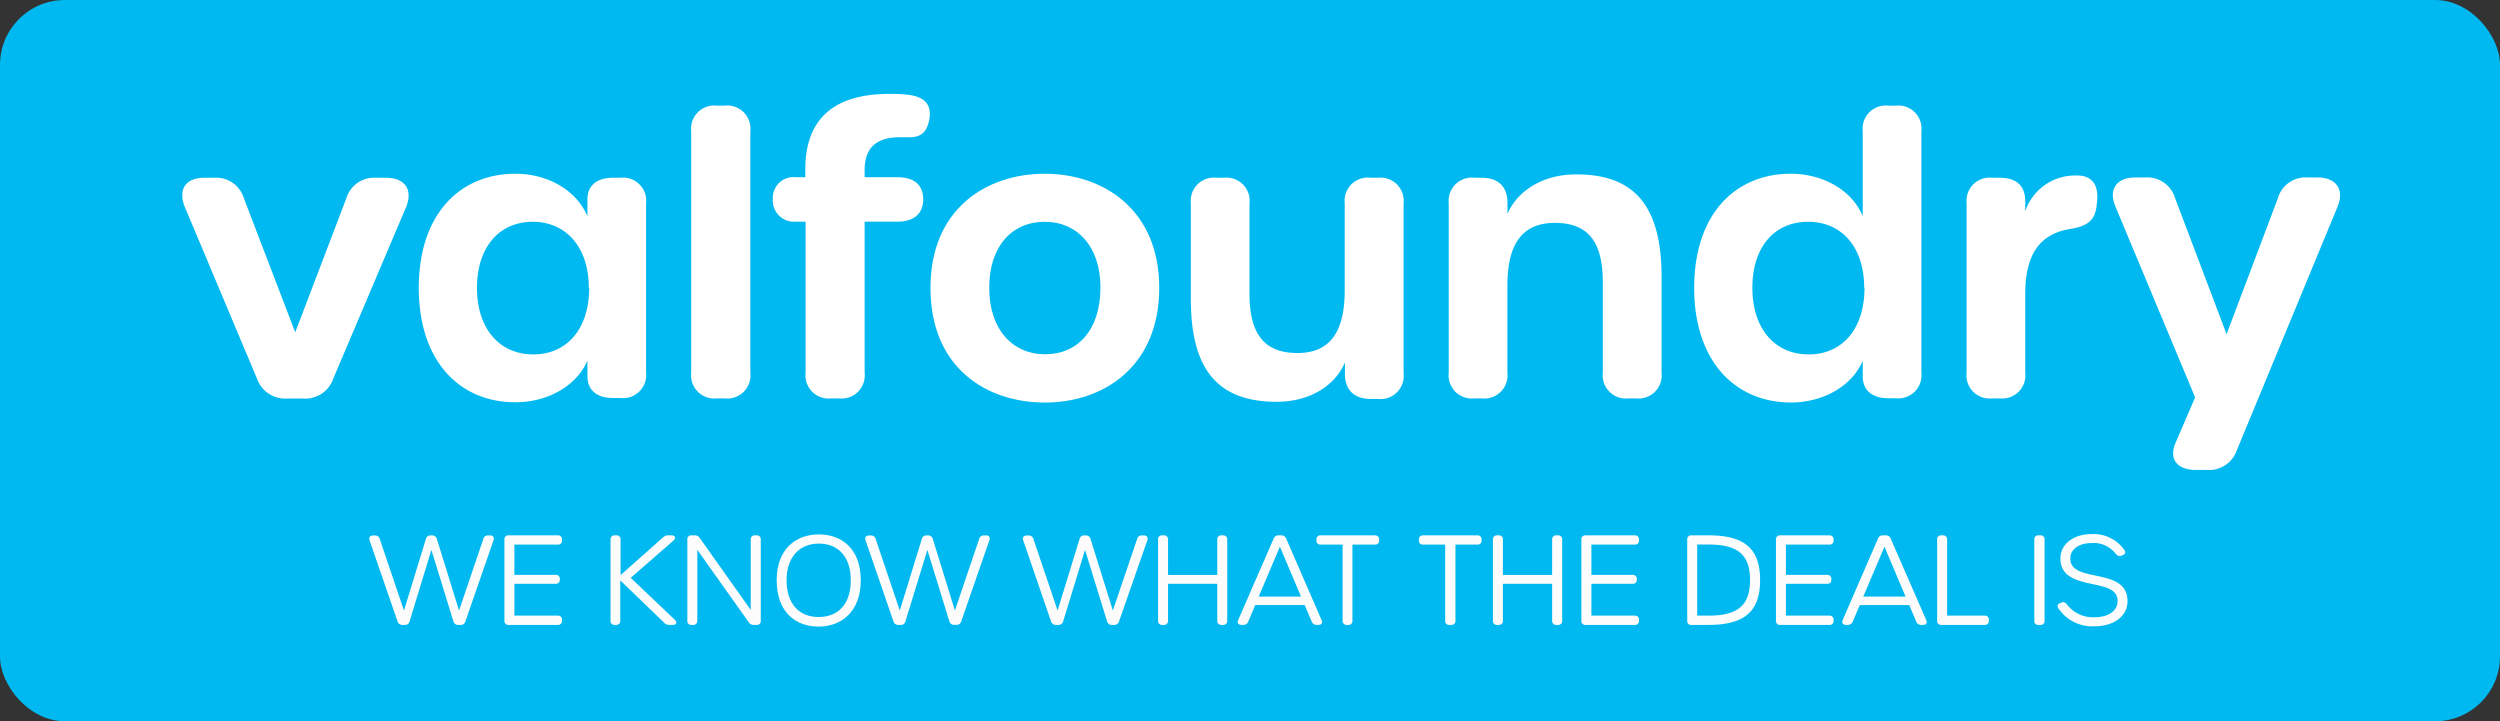 <svg xmlns="http://www.w3.org/2000/svg" viewBox="0 0 323.49 93.33"><rect x="0" y="0" width="323.49" height="93.33" fill="#333333" stroke="none"/><defs><style>.cls-1{fill:#00b9f0;}.cls-2{fill:#fff;}.cls-3{fill:#fcfcfc;}</style></defs><title>2Asset 21</title><g id="Layer_2" data-name="Layer 2"><g id="Layer_1-2" data-name="Layer 1"><rect class="cls-1" width="323.49" height="93.33" rx="8.4" ry="8.4"/><path class="cls-2" d="M33.26,49,23.92,26.8C23,24.53,24,23,26.45,23h1.3a3.75,3.75,0,0,1,3.82,2.69L38.2,43l6.62-17.36A3.75,3.75,0,0,1,48.64,23h1.3c2.5,0,3.54,1.59,2.58,3.86L43.12,49a3.81,3.81,0,0,1-3.84,2.57H37.15A3.86,3.86,0,0,1,33.26,49Z"/><path class="cls-2" d="M54.19,37.25c0-9.6,5.37-14.77,12.51-14.77,4,0,7.82,2,9.31,5.49V25.86C76,24,77.22,23,79.34,23h.93a3,3,0,0,1,3.33,3.33V48.17a3,3,0,0,1-3.33,3.33h-.93c-2.1,0-3.33-1-3.33-2.84v-2c-1.46,3.4-5.31,5.39-9.28,5.39C59.61,52.09,54.19,46.87,54.19,37.25Zm22,0c0-5.27-2.94-8.55-7.26-8.55s-7.21,3.26-7.21,8.55,2.92,8.61,7.28,8.61S76.24,42.56,76.24,37.23Z"/><path class="cls-2" d="M89.44,48.22V17a3,3,0,0,1,3.33-3.33h1A3,3,0,0,1,97.09,17V48.22a3,3,0,0,1-3.34,3.33h-1A3,3,0,0,1,89.44,48.22Z"/><path class="cls-2" d="M107.57,51.55a3,3,0,0,1-3.33-3.33V28.68H103a2.74,2.74,0,0,1-3-2.9,2.69,2.69,0,0,1,3-2.85h1.2v-1c0-6.5,3.66-9.78,10.86-9.78.74,0,1.56,0,2.31.1,2.27.23,3.16,1.3,2.91,3s-1,2.56-2.68,2.51c-.45,0-.76,0-1.17,0-3,0-4.55,1.35-4.55,4.24v.93h4.25c2.15,0,3.33,1,3.33,2.85s-1.18,2.9-3.33,2.9h-4.25V48.22a3,3,0,0,1-3.34,3.33Z"/><path class="cls-2" d="M120.4,37.25c0-10.3,7.32-14.77,14.78-14.77S150,27,150,37.25s-7.28,14.84-14.79,14.84S120.4,47.65,120.4,37.25Zm22,0c0-5.35-3-8.55-7.22-8.55S128,31.85,128,37.23s3,8.61,7.24,8.61S142.39,42.66,142.39,37.23Z"/><path class="cls-2" d="M181.62,26.29v22a3,3,0,0,1-3.33,3.33h-.93c-2.15,0-3.33-1.18-3.33-3.23V46.89c-1.26,3-4.53,5.1-8.84,5.1-7.68,0-11.1-4.25-11.1-13.29V26.29A3,3,0,0,1,157.42,23h.93a3,3,0,0,1,3.33,3.33V38c0,5.26,1.94,7.68,6.21,7.68S174,42.86,174,37.57V26.29A3,3,0,0,1,177.36,23h.93A3,3,0,0,1,181.62,26.29Z"/><path class="cls-2" d="M215,35.82v12.4a3,3,0,0,1-3.33,3.33h-.94a3,3,0,0,1-3.33-3.33V36.52c0-5.26-1.93-7.68-6.21-7.68s-6.14,2.82-6.14,8.11V48.22a3,3,0,0,1-3.33,3.33h-.93a3,3,0,0,1-3.33-3.33V26.28A3,3,0,0,1,190.8,23h.93c2.15,0,3.33,1.18,3.33,3.23v1.44c1.27-2.95,4.54-5.1,8.84-5.1C211.59,22.52,215,26.78,215,35.82Z"/><path class="cls-2" d="M219.22,37.25c0-9.6,5.37-14.77,12.5-14.77,4,0,7.86,2,9.31,5.49V17a3,3,0,0,1,3.33-3.33h.93A3,3,0,0,1,248.62,17v31.2a3,3,0,0,1-3.33,3.33h-.93c-2.1,0-3.33-1-3.33-2.84v-2c-1.45,3.4-5.3,5.39-9.27,5.39C224.64,52.09,219.22,46.87,219.22,37.25Zm22,0c0-5.27-2.9-8.55-7.26-8.55s-7.21,3.26-7.21,8.55,2.92,8.61,7.28,8.61S241.26,42.56,241.26,37.23Z"/><path class="cls-2" d="M271.35,26.09l-.06.55c-.23,2.07-1.42,2.66-3.49,3-3.78.64-5.74,3.17-5.74,8.4V48.22a3,3,0,0,1-3.33,3.33h-.93a3,3,0,0,1-3.33-3.33V26.28A3,3,0,0,1,257.8,23h.93c2.15,0,3.33,1,3.33,3.06v1.27a6.8,6.8,0,0,1,6.6-4.62C270.7,22.66,271.59,23.93,271.35,26.09Z"/><path class="cls-2" d="M281.5,57.32l2.54-5.9L273.76,26.8c-1-2.28.11-3.84,2.54-3.84h1.35a3.75,3.75,0,0,1,3.81,2.71l6.65,17.57,6.63-17.57a3.73,3.73,0,0,1,3.8-2.71h1.29c2.5,0,3.57,1.57,2.62,3.84l-13,31.43a3.81,3.81,0,0,1-3.89,2.58h-1.4C281.69,60.81,280.61,59.39,281.5,57.32Z"/><path class="cls-3" d="M51.44,80.41,47.82,69.92c-.13-.37.06-.63.46-.63h.23a.6.6,0,0,1,.63.46L52.27,79l2.84-9.26a.59.59,0,0,1,.63-.46h.17a.6.6,0,0,1,.62.46L59.4,79l3.14-9.26a.6.6,0,0,1,.63-.46h.23c.4,0,.59.26.46.63L60.22,80.41a.61.61,0,0,1-.64.45h-.29a.6.6,0,0,1-.62-.46l-2.85-9.24L53,80.4a.59.59,0,0,1-.62.46h-.29A.63.63,0,0,1,51.44,80.41Z"/><path class="cls-3" d="M65.27,80.31V69.83a.5.5,0,0,1,.55-.56h6.35a.5.5,0,0,1,.55.56v.09a.5.5,0,0,1-.55.55H66.56v3.92h5.32a.5.5,0,0,1,.56.55V75a.5.5,0,0,1-.56.54H66.56v4.12h5.61a.5.5,0,0,1,.55.56v.09a.5.5,0,0,1-.55.55H65.82A.5.5,0,0,1,65.27,80.31Z"/><path class="cls-3" d="M79,80.31V69.83a.51.51,0,0,1,.56-.56h.18a.51.51,0,0,1,.56.56v4.58l5.48-4.86a.92.92,0,0,1,.68-.28h.41c.5,0,.65.36.26.69l-5.52,4.81,5.69,5.41c.36.36.24.68-.21.68h-.47a.85.85,0,0,1-.69-.29L80.26,75.1v5.21a.5.5,0,0,1-.56.55h-.18A.5.5,0,0,1,79,80.31Z"/><path class="cls-3" d="M88.94,80.31V69.83a.5.5,0,0,1,.55-.56h.38a.74.74,0,0,1,.68.35l6.59,9.3V69.83a.51.51,0,0,1,.56-.56h.18a.51.51,0,0,1,.56.56V80.31a.5.5,0,0,1-.56.55h-.32a.73.73,0,0,1-.68-.35l-6.65-9.36v9.16a.5.5,0,0,1-.55.55h-.19A.5.5,0,0,1,88.94,80.31Z"/><path class="cls-3" d="M100.5,75.08c0-4.13,2.57-5.93,5.46-5.93s5.42,1.8,5.42,5.93-2.57,6-5.46,6S100.5,79.29,100.5,75.08Zm9.59,0c0-3-1.6-4.74-4.13-4.74s-4.18,1.77-4.18,4.74,1.55,4.76,4.14,4.76S110.09,78.1,110.09,75.08Z"/><path class="cls-3" d="M115.61,80.41,112,69.92c-.14-.37.05-.63.45-.63h.24a.59.59,0,0,1,.62.46L116.43,79l2.85-9.26a.59.59,0,0,1,.62-.46h.17a.6.6,0,0,1,.63.46L123.56,79l3.14-9.26a.6.6,0,0,1,.63-.46h.24a.43.43,0,0,1,.45.63l-3.64,10.49a.6.6,0,0,1-.63.45h-.29a.6.6,0,0,1-.62-.46L120,71.16l-2.84,9.24a.59.59,0,0,1-.62.46h-.28A.62.62,0,0,1,115.61,80.41Z"/><path class="cls-3" d="M136,80.41,132.4,69.92c-.13-.37.06-.63.46-.63h.23a.6.6,0,0,1,.63.46L136.85,79l2.84-9.26a.59.59,0,0,1,.63-.46h.17a.6.6,0,0,1,.62.46L144,79l3.14-9.26a.6.6,0,0,1,.63-.46H148c.4,0,.59.26.46.63L144.8,80.41a.61.61,0,0,1-.64.45h-.29a.6.6,0,0,1-.62-.46l-2.85-9.24-2.83,9.24a.59.59,0,0,1-.62.46h-.29A.63.63,0,0,1,136,80.41Z"/><path class="cls-3" d="M149.85,80.31V69.83a.5.5,0,0,1,.55-.56h.18a.51.51,0,0,1,.56.56v4.56h6.37V69.83a.5.5,0,0,1,.55-.56h.18a.51.51,0,0,1,.56.56V80.31a.5.5,0,0,1-.56.55h-.18a.5.5,0,0,1-.55-.55V75.54h-6.37v4.77a.5.5,0,0,1-.56.55h-.18A.5.5,0,0,1,149.85,80.31Z"/><path class="cls-3" d="M170.61,80.86h-.24a.66.66,0,0,1-.64-.43l-.91-2.14h-6.4l-.9,2.14a.66.66,0,0,1-.65.43h-.22c-.42,0-.59-.26-.43-.64L164.8,69.7a.66.66,0,0,1,.65-.43h.33a.65.65,0,0,1,.65.43L171,80.22C171.18,80.6,171,80.86,170.61,80.86Zm-5-10.12-2.74,6.46h5.48Z"/><path class="cls-3" d="M173.73,80.31V70.47h-2.84a.5.5,0,0,1-.55-.55v-.09a.5.5,0,0,1,.55-.56h7a.51.51,0,0,1,.56.56v.09a.5.5,0,0,1-.56.55H175v9.84a.5.5,0,0,1-.56.55h-.18A.5.5,0,0,1,173.73,80.31Z"/><path class="cls-3" d="M187,80.31V70.47h-2.84a.5.5,0,0,1-.56-.55v-.09a.51.51,0,0,1,.56-.56h7a.5.5,0,0,1,.55.56v.09a.5.5,0,0,1-.55.55h-2.83v9.84a.5.5,0,0,1-.55.55h-.19A.5.5,0,0,1,187,80.31Z"/><path class="cls-3" d="M193.18,80.31V69.83a.51.51,0,0,1,.56-.56h.18a.5.5,0,0,1,.55.56v4.56h6.37V69.83a.51.51,0,0,1,.56-.56h.18a.51.51,0,0,1,.56.56V80.31a.5.5,0,0,1-.56.55h-.18a.5.5,0,0,1-.56-.55V75.54h-6.37v4.77a.5.5,0,0,1-.55.55h-.18A.5.5,0,0,1,193.18,80.31Z"/><path class="cls-3" d="M204.62,80.31V69.83a.51.51,0,0,1,.56-.56h6.35a.5.5,0,0,1,.55.56v.09a.5.5,0,0,1-.55.55h-5.61v3.92h5.32a.5.5,0,0,1,.56.55V75a.5.5,0,0,1-.56.54h-5.32v4.12h5.61a.5.5,0,0,1,.55.56v.09a.5.5,0,0,1-.55.55h-6.35A.5.5,0,0,1,204.62,80.31Z"/><path class="cls-3" d="M218.32,80.31V69.83a.51.51,0,0,1,.56-.56h2.21c4.72,0,6.66,1.8,6.66,5.79s-1.94,5.8-6.66,5.8h-2.21A.5.5,0,0,1,218.32,80.31Zm8.13-5.26c0-3.23-1.56-4.59-5.34-4.59h-1.5v9.2h1.51C224.89,79.66,226.45,78.29,226.45,75.05Z"/><path class="cls-3" d="M229.8,80.31V69.83a.51.51,0,0,1,.56-.56h6.34a.51.51,0,0,1,.56.56v.09a.5.5,0,0,1-.56.55h-5.61v3.92h5.33a.5.5,0,0,1,.55.55V75a.49.49,0,0,1-.55.54h-5.33v4.12h5.61a.51.51,0,0,1,.56.56v.09a.5.5,0,0,1-.56.55h-6.34A.5.5,0,0,1,229.8,80.31Z"/><path class="cls-3" d="M248.84,80.86h-.24a.67.67,0,0,1-.65-.43l-.9-2.14h-6.4l-.91,2.14a.65.65,0,0,1-.64.43h-.22c-.42,0-.59-.26-.44-.64L243,69.7a.65.65,0,0,1,.65-.43H244a.66.66,0,0,1,.65.43l4.59,10.52C249.41,80.6,249.25,80.86,248.84,80.86Zm-5-10.12-2.74,6.46h5.47Z"/><path class="cls-3" d="M250.66,80.31V69.83a.5.5,0,0,1,.55-.56h.18a.51.51,0,0,1,.56.56v9.83h4.84a.51.51,0,0,1,.56.56v.09a.5.5,0,0,1-.56.55h-5.58A.5.5,0,0,1,250.66,80.31Z"/><path class="cls-3" d="M263.23,80.31V69.83a.51.51,0,0,1,.56-.56H264a.51.51,0,0,1,.56.56V80.31a.5.5,0,0,1-.56.55h-.18A.5.5,0,0,1,263.23,80.31Z"/><path class="cls-3" d="M266.33,78.69c-.18-.31-.09-.52.3-.67l.13-.06c.3-.12.48,0,.74.31a4.23,4.23,0,0,0,3.51,1.6c1.82,0,3-.82,3-2.13,0-3.2-7.4-1-7.4-5.49,0-1.84,1.69-3.14,4-3.14a4.86,4.86,0,0,1,4.29,2.08c.19.31.09.55-.27.66l-.17.06c-.28.09-.49,0-.74-.31a3.61,3.61,0,0,0-3.06-1.33c-1.64,0-2.77.78-2.77,2,0,3.3,7.4,1,7.4,5.51,0,1.95-1.76,3.26-4.28,3.26A5.29,5.29,0,0,1,266.33,78.69Z"/></g></g></svg>